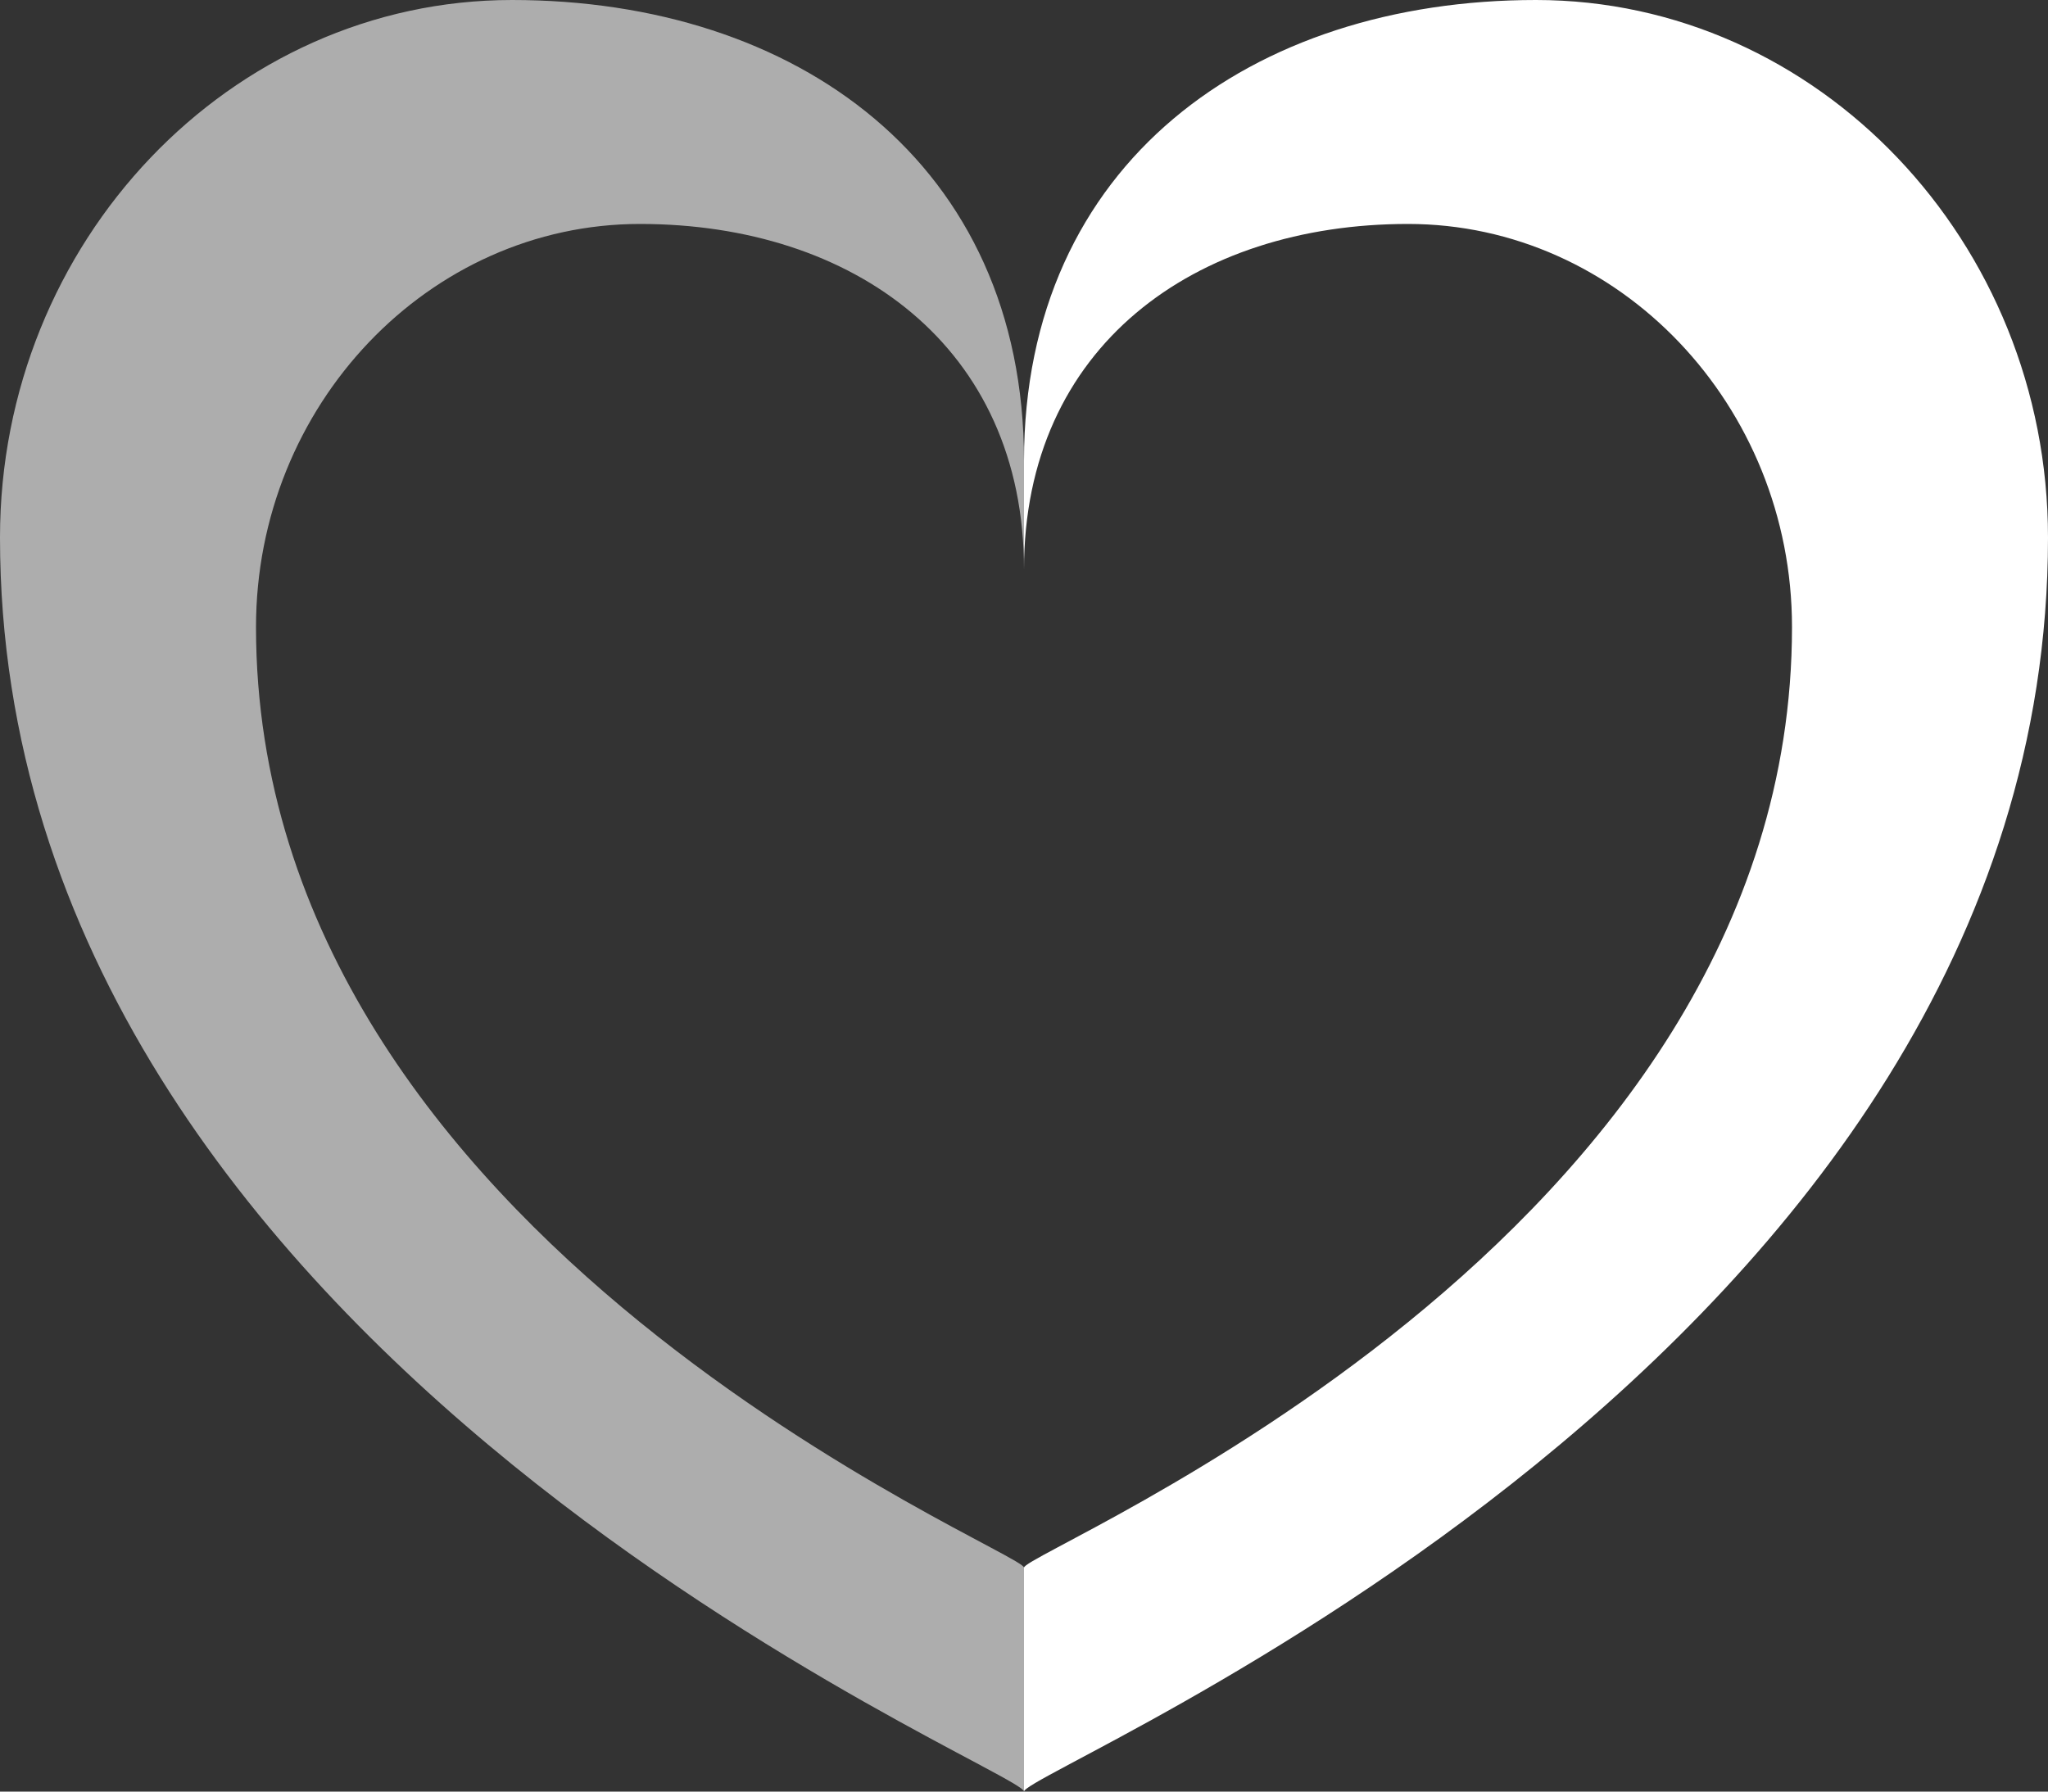 <?xml version="1.0" encoding="UTF-8" standalone="no" ?>
<!DOCTYPE svg PUBLIC "-//W3C//DTD SVG 1.1//EN" "http://www.w3.org/Graphics/SVG/1.1/DTD/svg11.dtd">
<svg xmlns="http://www.w3.org/2000/svg" xmlns:xlink="http://www.w3.org/1999/xlink" version="1.1" width="640" height="560" viewBox="0 0 640 560" xml:space="preserve">
<rect x="0" y="0" width="640" height="560" fill="#333333" stroke="none"/>
<desc>Created with Fabric.js 5.3.0</desc>
<defs>
</defs>
<g transform="matrix(1 0 0 1 480 280)" id="BaZ6Otd8tw08B3IQ67O0w"  >
<path style="stroke: none; stroke-width: 0; stroke-dasharray: none; stroke-linecap: butt; stroke-dashoffset: 0; stroke-linejoin: miter; stroke-miterlimit: 4; fill: rgb(255,255,255); fill-rule: nonzero; opacity: 1;" vector-effect="non-scaling-stroke"  transform=" translate(-160, -280)" d="M 160 0 C 248 0 320 75.604 320 167.999 C 320 424.899 0 553.003 0 560 L 0 490 C 0 484.752 240 388.674 240 195.999 C 240 126.703 186 70 120 70 L 120 70 C 53.4 70 0 108.22 0 178.041 L 0 144.054 C 0 50.96 71.2 0 160 0 z" stroke-linecap="round" />
</g>
<g transform="matrix(-1 0 0 1 160 280)" id="0xqzl-3DELqs8sizAAz88"  >
<path style="stroke: none; stroke-width: 0; stroke-dasharray: none; stroke-linecap: butt; stroke-dashoffset: 0; stroke-linejoin: miter; stroke-miterlimit: 4; fill: rgb(255,255,255); fill-opacity: 0.6; fill-rule: nonzero; opacity: 1;" vector-effect="non-scaling-stroke"  transform=" translate(-160, -280)" d="M 160 0 C 248 0 320 75.604 320 167.999 C 320 424.899 0 553.003 0 560 L 0 490 C 0 484.752 240 388.674 240 195.999 C 240 126.703 186 70 120 70 L 120 70 C 53.4 70 0 108.22 0 178.041 L 0 144.054 C 0 50.96 71.2 0 160 0 z" stroke-linecap="round" />
</g>
</svg>